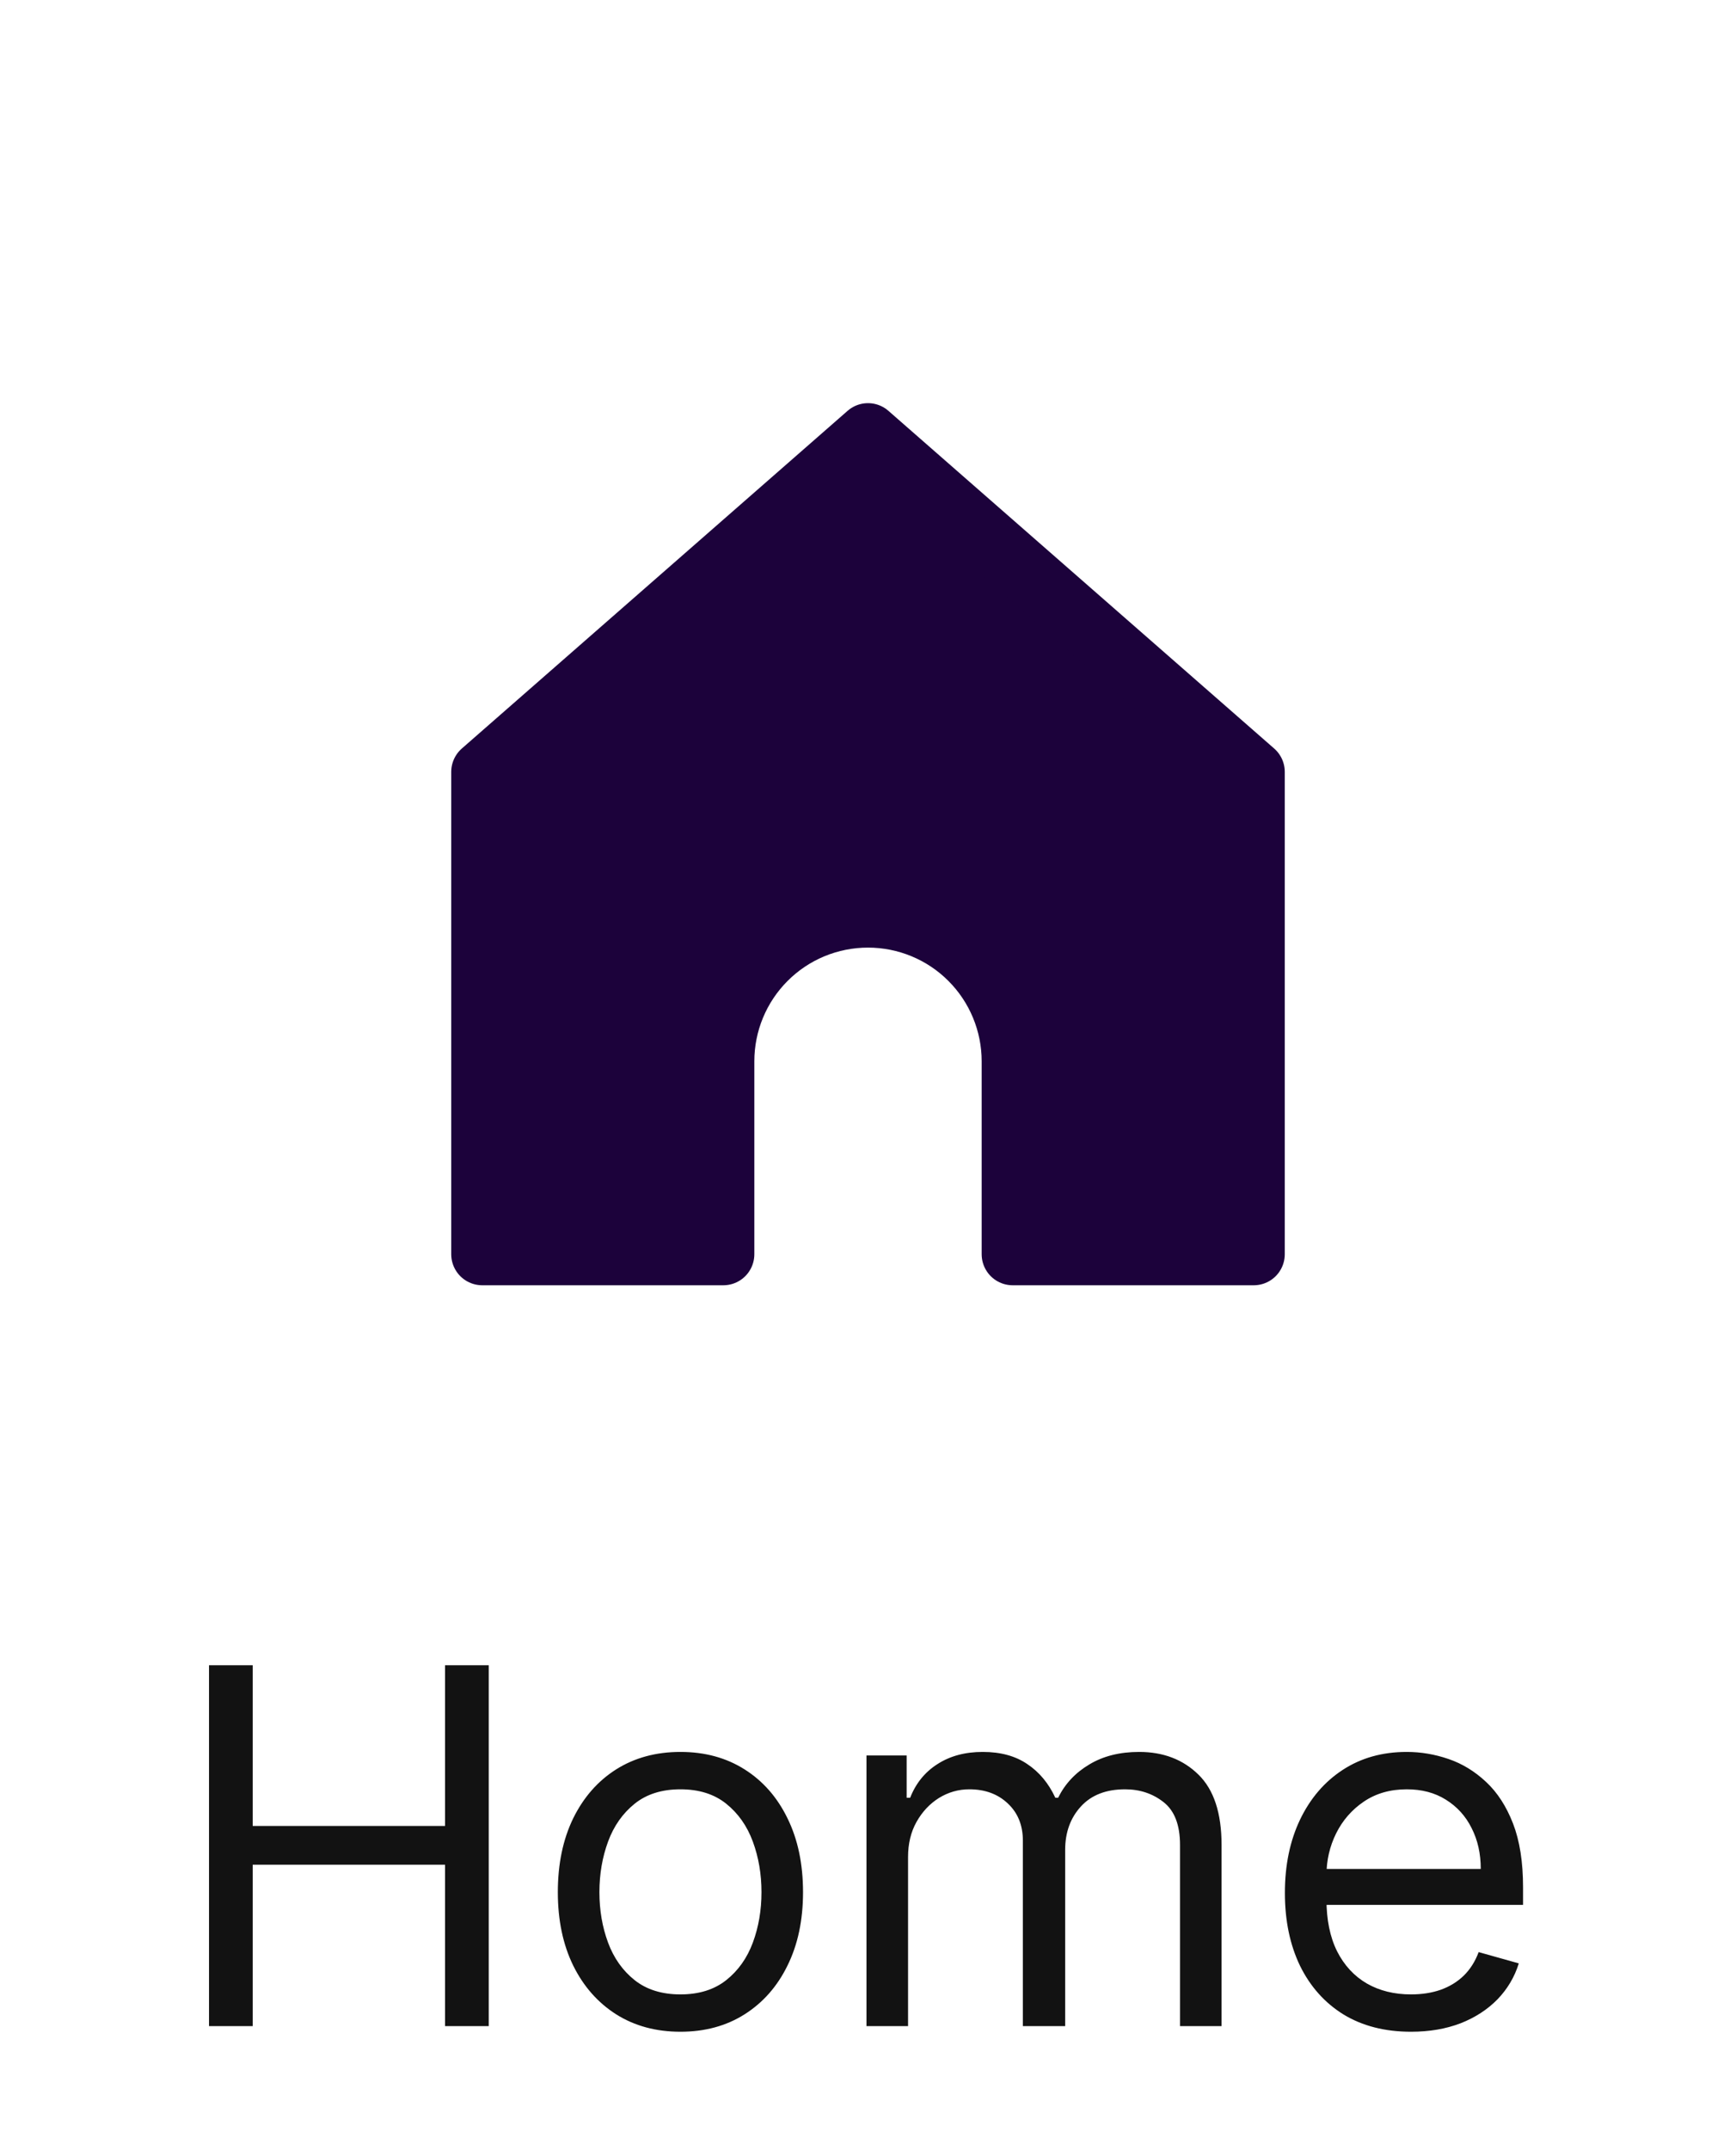 <svg width="42" height="52" viewBox="0 0 42 52" fill="none" xmlns="http://www.w3.org/2000/svg">
<path d="M11.667 18.667L21 10.5L30.333 18.667V30.333H24.5V25.667C24.5 24.738 24.131 23.848 23.475 23.192C22.819 22.535 21.928 22.167 21 22.167C20.072 22.167 19.181 22.535 18.525 23.192C17.869 23.848 17.5 24.738 17.5 25.667V30.333H11.667V18.667Z" fill="#1C023B"/>
<path d="M11.667 18.667L21 10.5L30.333 18.667V30.333H24.5V25.667C24.5 24.738 24.131 23.848 23.475 23.192C22.819 22.535 21.928 22.167 21 22.167C20.072 22.167 19.181 22.535 18.525 23.192C17.869 23.848 17.5 24.738 17.5 25.667V30.333H11.667L11.667 18.667Z" stroke="#1C023B" stroke-width="1.5" stroke-linecap="round" stroke-linejoin="round"/>
<path d="M5.057 49V40.273H6.114V44.159H10.767V40.273H11.824V49H10.767V45.097H6.114V49H5.057ZM16.462 49.136C15.871 49.136 15.353 48.996 14.907 48.715C14.464 48.433 14.117 48.04 13.867 47.534C13.62 47.028 13.496 46.438 13.496 45.761C13.496 45.08 13.62 44.484 13.867 43.976C14.117 43.467 14.464 43.072 14.907 42.791C15.353 42.51 15.871 42.369 16.462 42.369C17.053 42.369 17.57 42.51 18.014 42.791C18.459 43.072 18.806 43.467 19.053 43.976C19.303 44.484 19.428 45.08 19.428 45.761C19.428 46.438 19.303 47.028 19.053 47.534C18.806 48.04 18.459 48.433 18.014 48.715C17.57 48.996 17.053 49.136 16.462 49.136ZM16.462 48.233C16.911 48.233 17.28 48.118 17.57 47.888C17.86 47.658 18.075 47.355 18.214 46.98C18.353 46.605 18.423 46.199 18.423 45.761C18.423 45.324 18.353 44.916 18.214 44.538C18.075 44.16 17.86 43.855 17.57 43.622C17.28 43.389 16.911 43.273 16.462 43.273C16.014 43.273 15.644 43.389 15.354 43.622C15.065 43.855 14.85 44.16 14.711 44.538C14.572 44.916 14.502 45.324 14.502 45.761C14.502 46.199 14.572 46.605 14.711 46.98C14.85 47.355 15.065 47.658 15.354 47.888C15.644 48.118 16.014 48.233 16.462 48.233ZM20.963 49V42.455H21.935V43.477H22.02C22.157 43.128 22.377 42.856 22.681 42.663C22.985 42.467 23.35 42.369 23.776 42.369C24.208 42.369 24.567 42.467 24.854 42.663C25.144 42.856 25.37 43.128 25.532 43.477H25.6C25.767 43.139 26.019 42.871 26.354 42.672C26.689 42.47 27.091 42.369 27.56 42.369C28.145 42.369 28.624 42.553 28.996 42.919C29.368 43.283 29.554 43.849 29.554 44.619V49H28.549V44.619C28.549 44.136 28.416 43.791 28.152 43.584C27.888 43.376 27.577 43.273 27.219 43.273C26.759 43.273 26.402 43.412 26.149 43.69C25.897 43.966 25.77 44.315 25.77 44.739V49H24.747V44.517C24.747 44.145 24.627 43.845 24.385 43.618C24.144 43.388 23.833 43.273 23.452 43.273C23.191 43.273 22.946 43.342 22.719 43.481C22.495 43.621 22.313 43.814 22.174 44.061C22.037 44.305 21.969 44.588 21.969 44.909V49H20.963ZM34.137 49.136C33.507 49.136 32.963 48.997 32.505 48.719C32.051 48.438 31.7 48.045 31.453 47.543C31.209 47.037 31.086 46.449 31.086 45.778C31.086 45.108 31.209 44.517 31.453 44.006C31.7 43.492 32.044 43.091 32.484 42.804C32.927 42.514 33.444 42.369 34.035 42.369C34.376 42.369 34.713 42.426 35.045 42.54C35.377 42.653 35.68 42.838 35.953 43.094C36.225 43.347 36.443 43.682 36.605 44.099C36.767 44.517 36.848 45.031 36.848 45.642V46.068H31.802V45.199H35.825C35.825 44.83 35.751 44.5 35.603 44.21C35.459 43.92 35.251 43.692 34.981 43.524C34.714 43.356 34.399 43.273 34.035 43.273C33.635 43.273 33.288 43.372 32.995 43.571C32.706 43.767 32.483 44.023 32.326 44.338C32.17 44.653 32.092 44.992 32.092 45.352V45.932C32.092 46.426 32.177 46.845 32.348 47.189C32.521 47.53 32.761 47.79 33.068 47.969C33.375 48.145 33.731 48.233 34.137 48.233C34.402 48.233 34.64 48.196 34.853 48.122C35.069 48.045 35.255 47.932 35.412 47.781C35.568 47.628 35.689 47.438 35.774 47.21L36.745 47.483C36.643 47.812 36.471 48.102 36.23 48.352C35.988 48.599 35.69 48.793 35.335 48.932C34.98 49.068 34.581 49.136 34.137 49.136Z" fill="#121212"/>
</svg>
